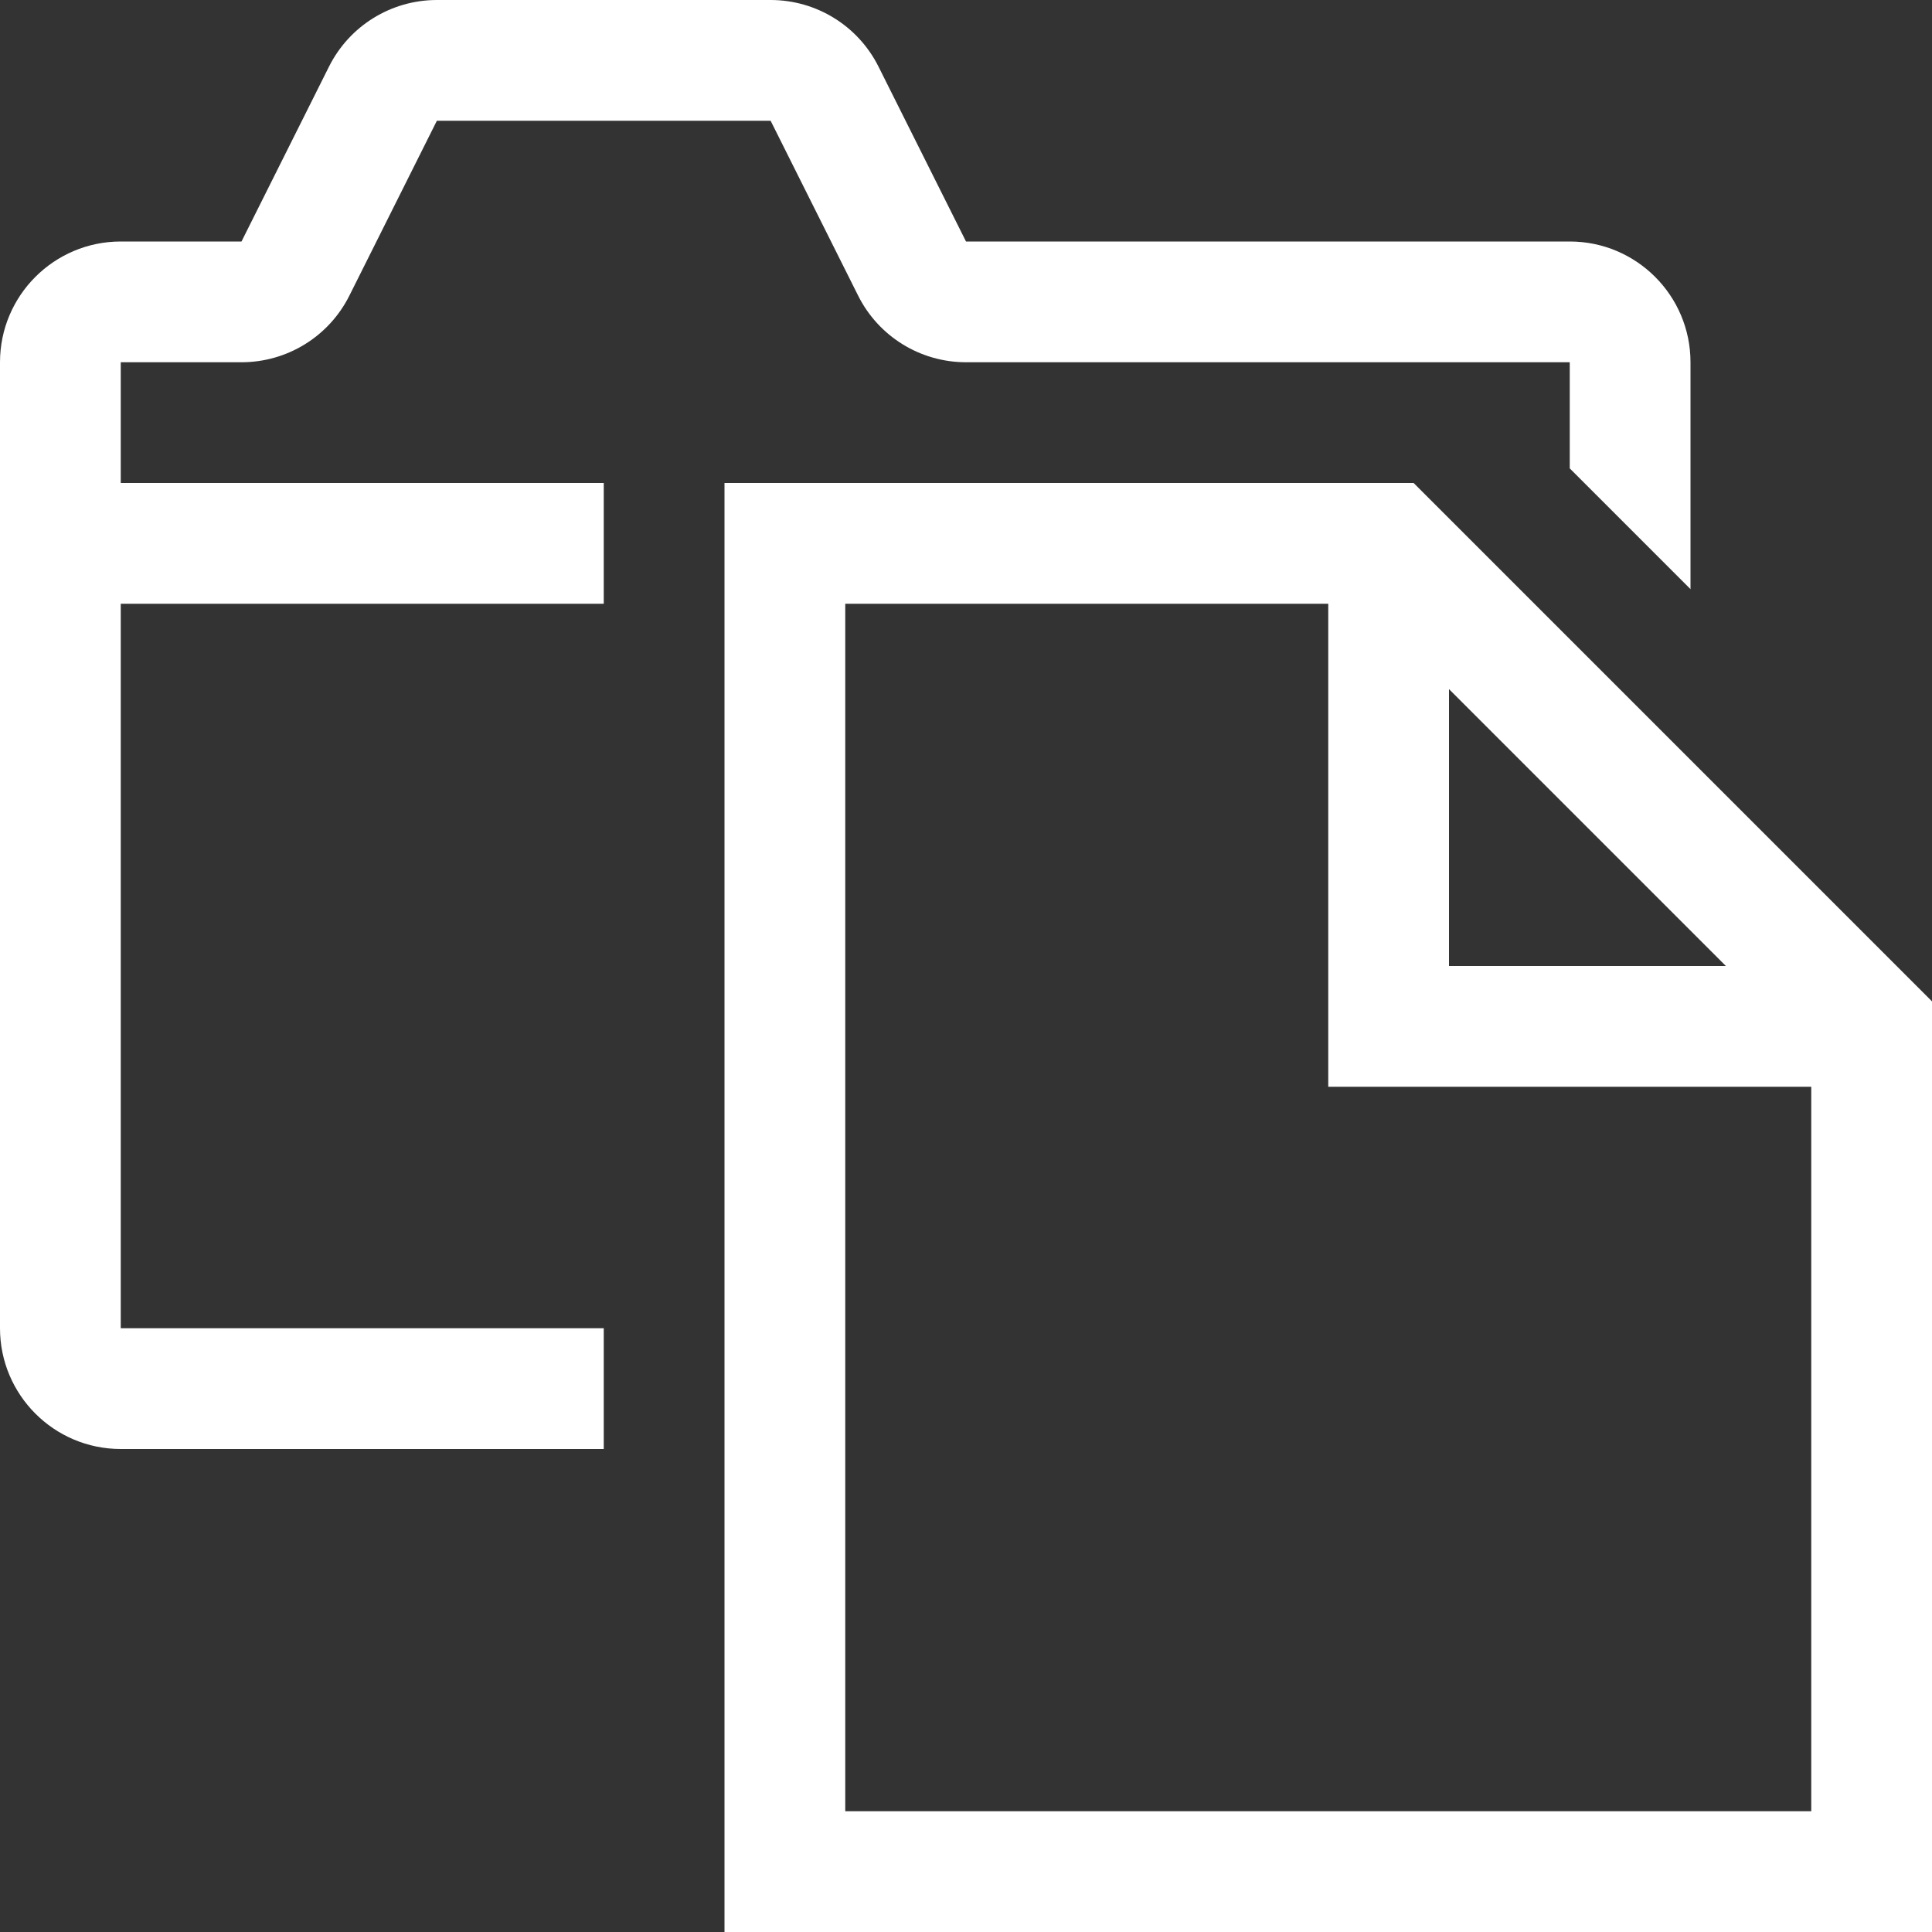 <svg width="16" height="16" viewBox="0 0 16 16" fill="none" xmlns="http://www.w3.org/2000/svg">
<rect x="0" y="0" width="16" height="16" fill="#333333" stroke="none"/>
<g clip-path="url(#clip0_217_6489)">
<path d="M8 2H13C13.552 2 14 2.448 14 3V4.879L13 3.879V3H8C7.621 3 7.275 2.786 7.106 2.447L6.382 1H3.618L2.894 2.447C2.725 2.786 2.379 3 2 3H1V4H5V5H1V11H5V12H1C0.448 12 0 11.552 0 11V3C0 2.448 0.448 2 1 2H2L2.724 0.553C2.893 0.214 3.239 0 3.618 0H6.382C6.761 0 7.107 0.214 7.276 0.553L8 2Z" fill="white"/>
<path fill-rule="evenodd" clip-rule="evenodd" d="M6 4H11.707L16 8.293V16H6V4ZM7 5V15H15V9H11V5H7ZM12 5.707V8H14.293L12 5.707Z" fill="white"/>
</g>
<defs>
<clipPath id="clip0_217_6489">
<rect width="16" height="16" fill="white"/>
</clipPath>
</defs>
</svg>
